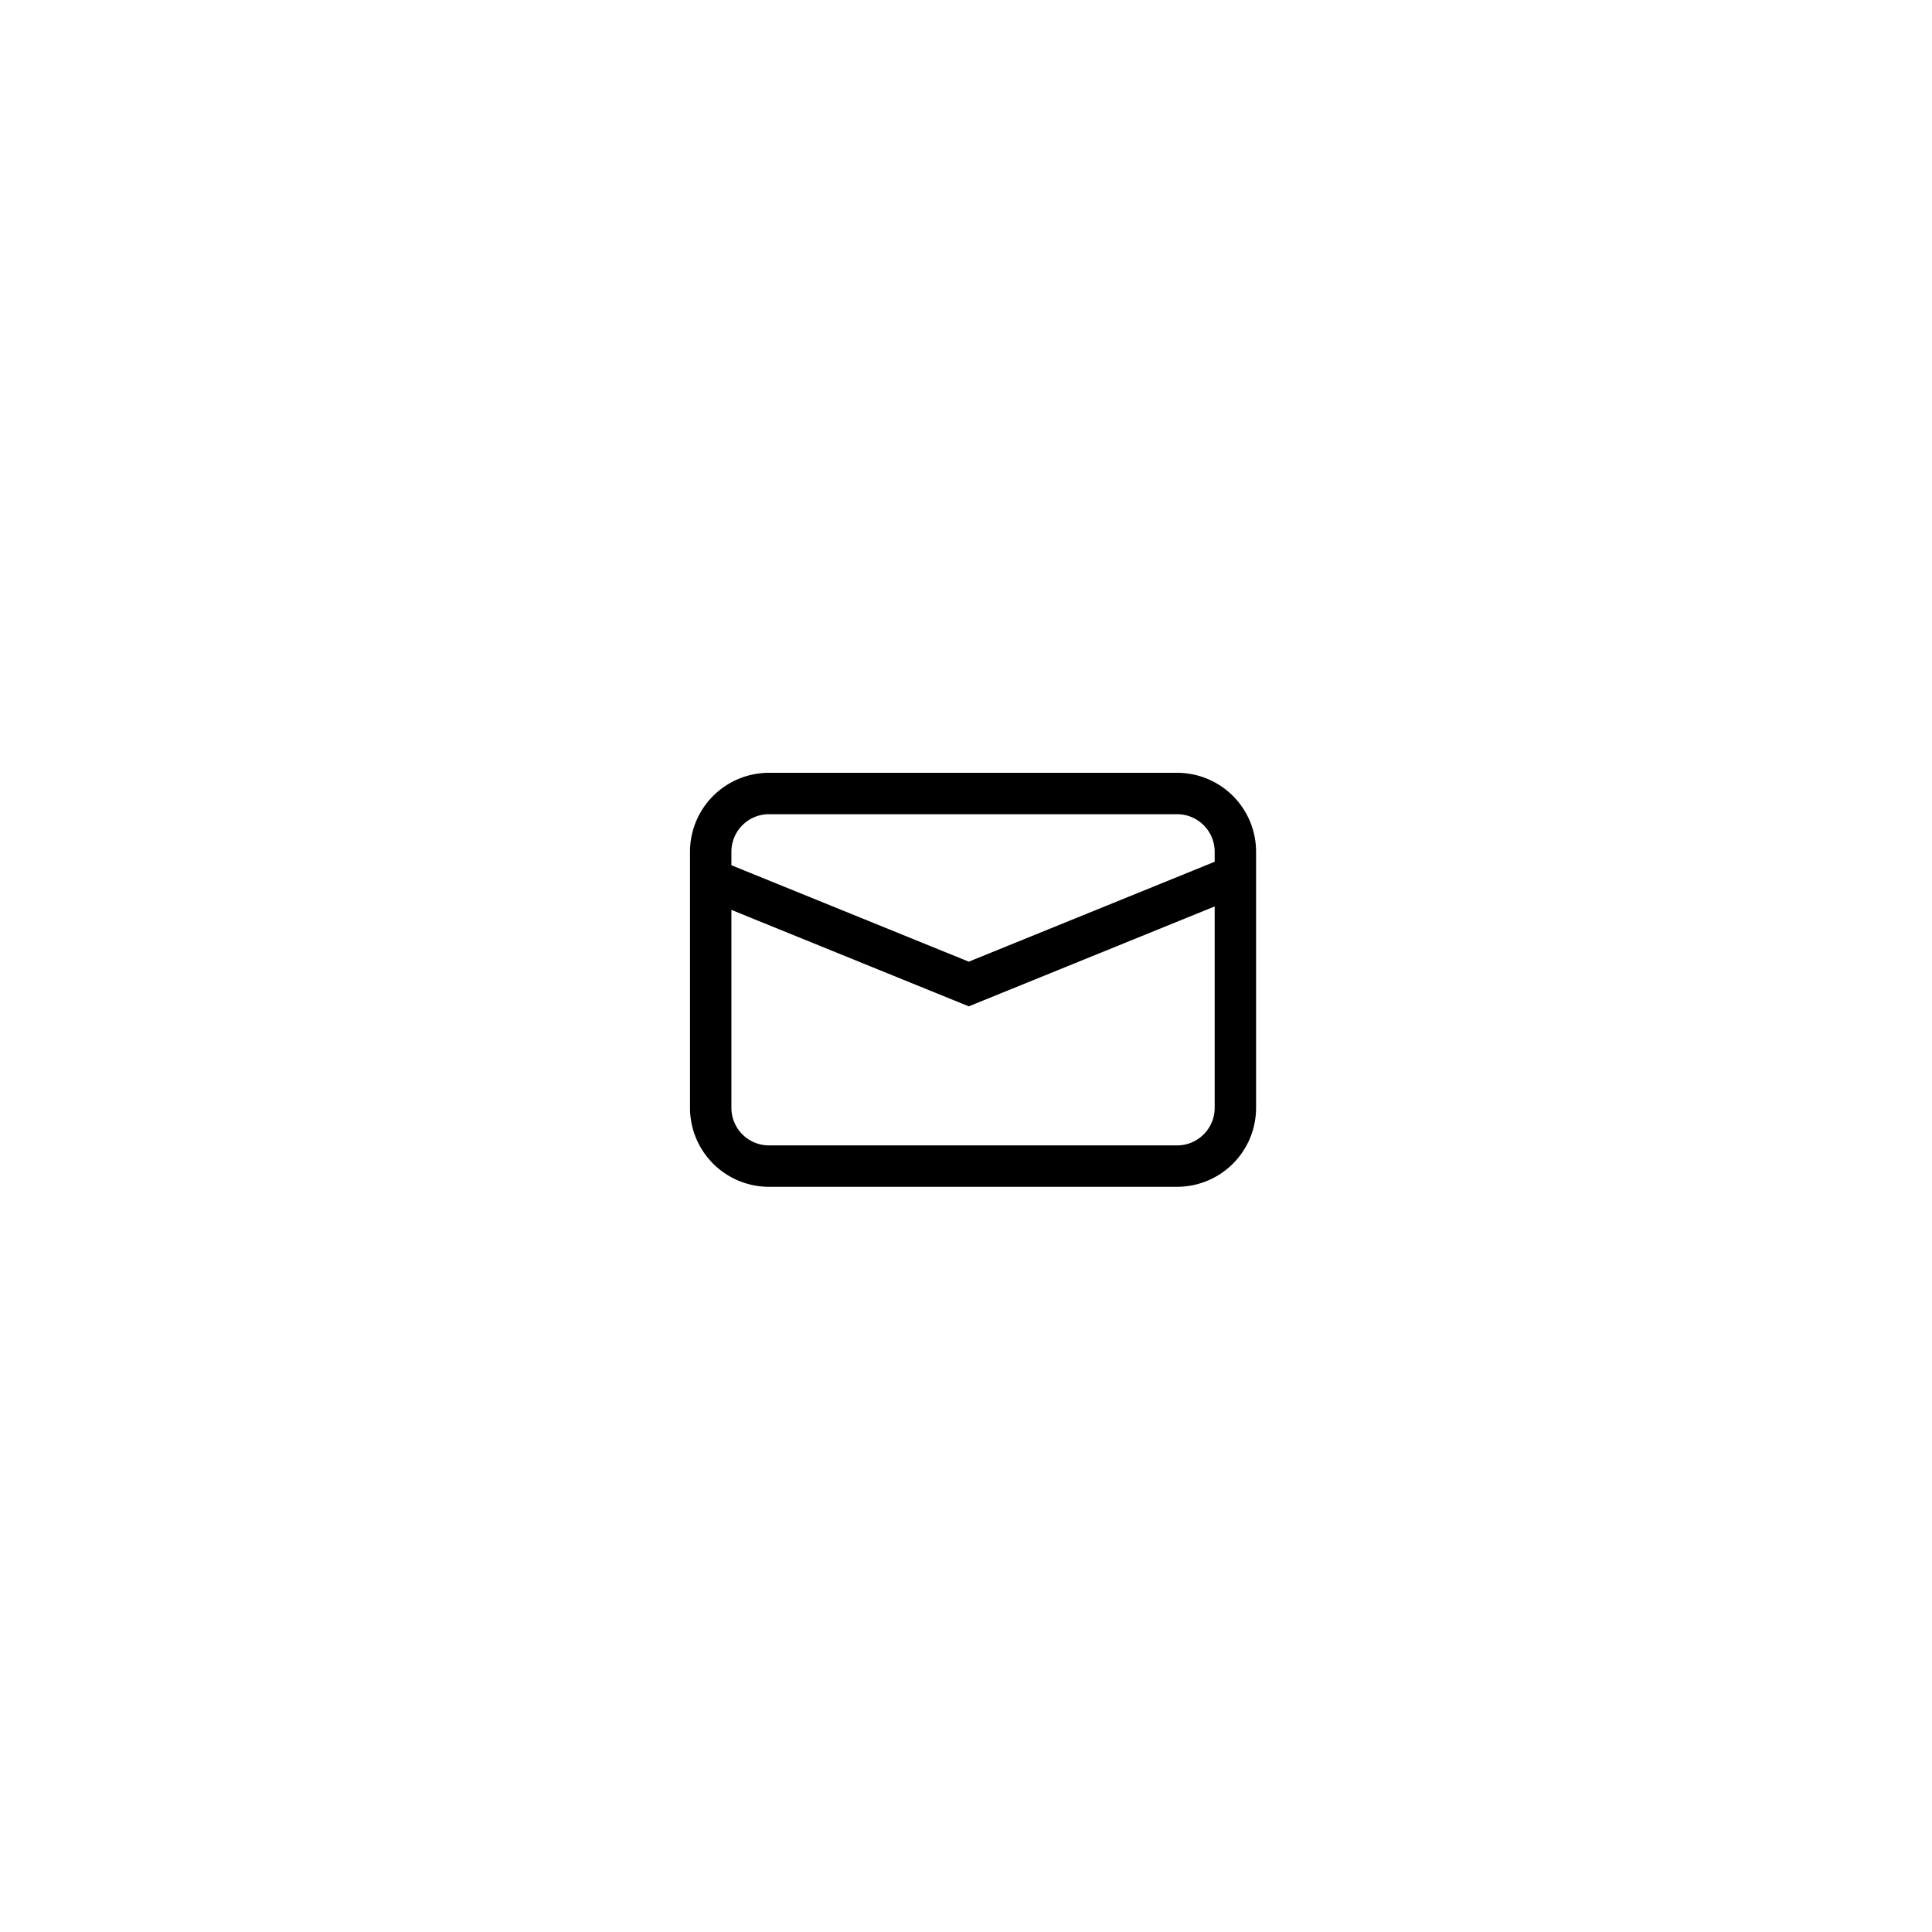 <svg xmlns="http://www.w3.org/2000/svg" viewBox="0 0 70 70"><path fill-rule="evenodd" clip-rule="evenodd" d="M27.862 29.5h14.786c.752 0 1.362.61 1.362 1.362v.361l-8.909 3.62-8.601-3.494v-.487c0-.752.61-1.362 1.362-1.362ZM26.5 32.968v7.17c0 .752.61 1.362 1.362 1.362h14.786c.752 0 1.362-.61 1.362-1.362v-7.296l-8.627 3.505-.282.115-.282-.115-8.319-3.38ZM25 30.862A2.862 2.862 0 0 1 27.862 28h14.786a2.862 2.862 0 0 1 2.862 2.862v9.276A2.862 2.862 0 0 1 42.648 43H27.862A2.862 2.862 0 0 1 25 40.138v-9.276Z"></path></svg>